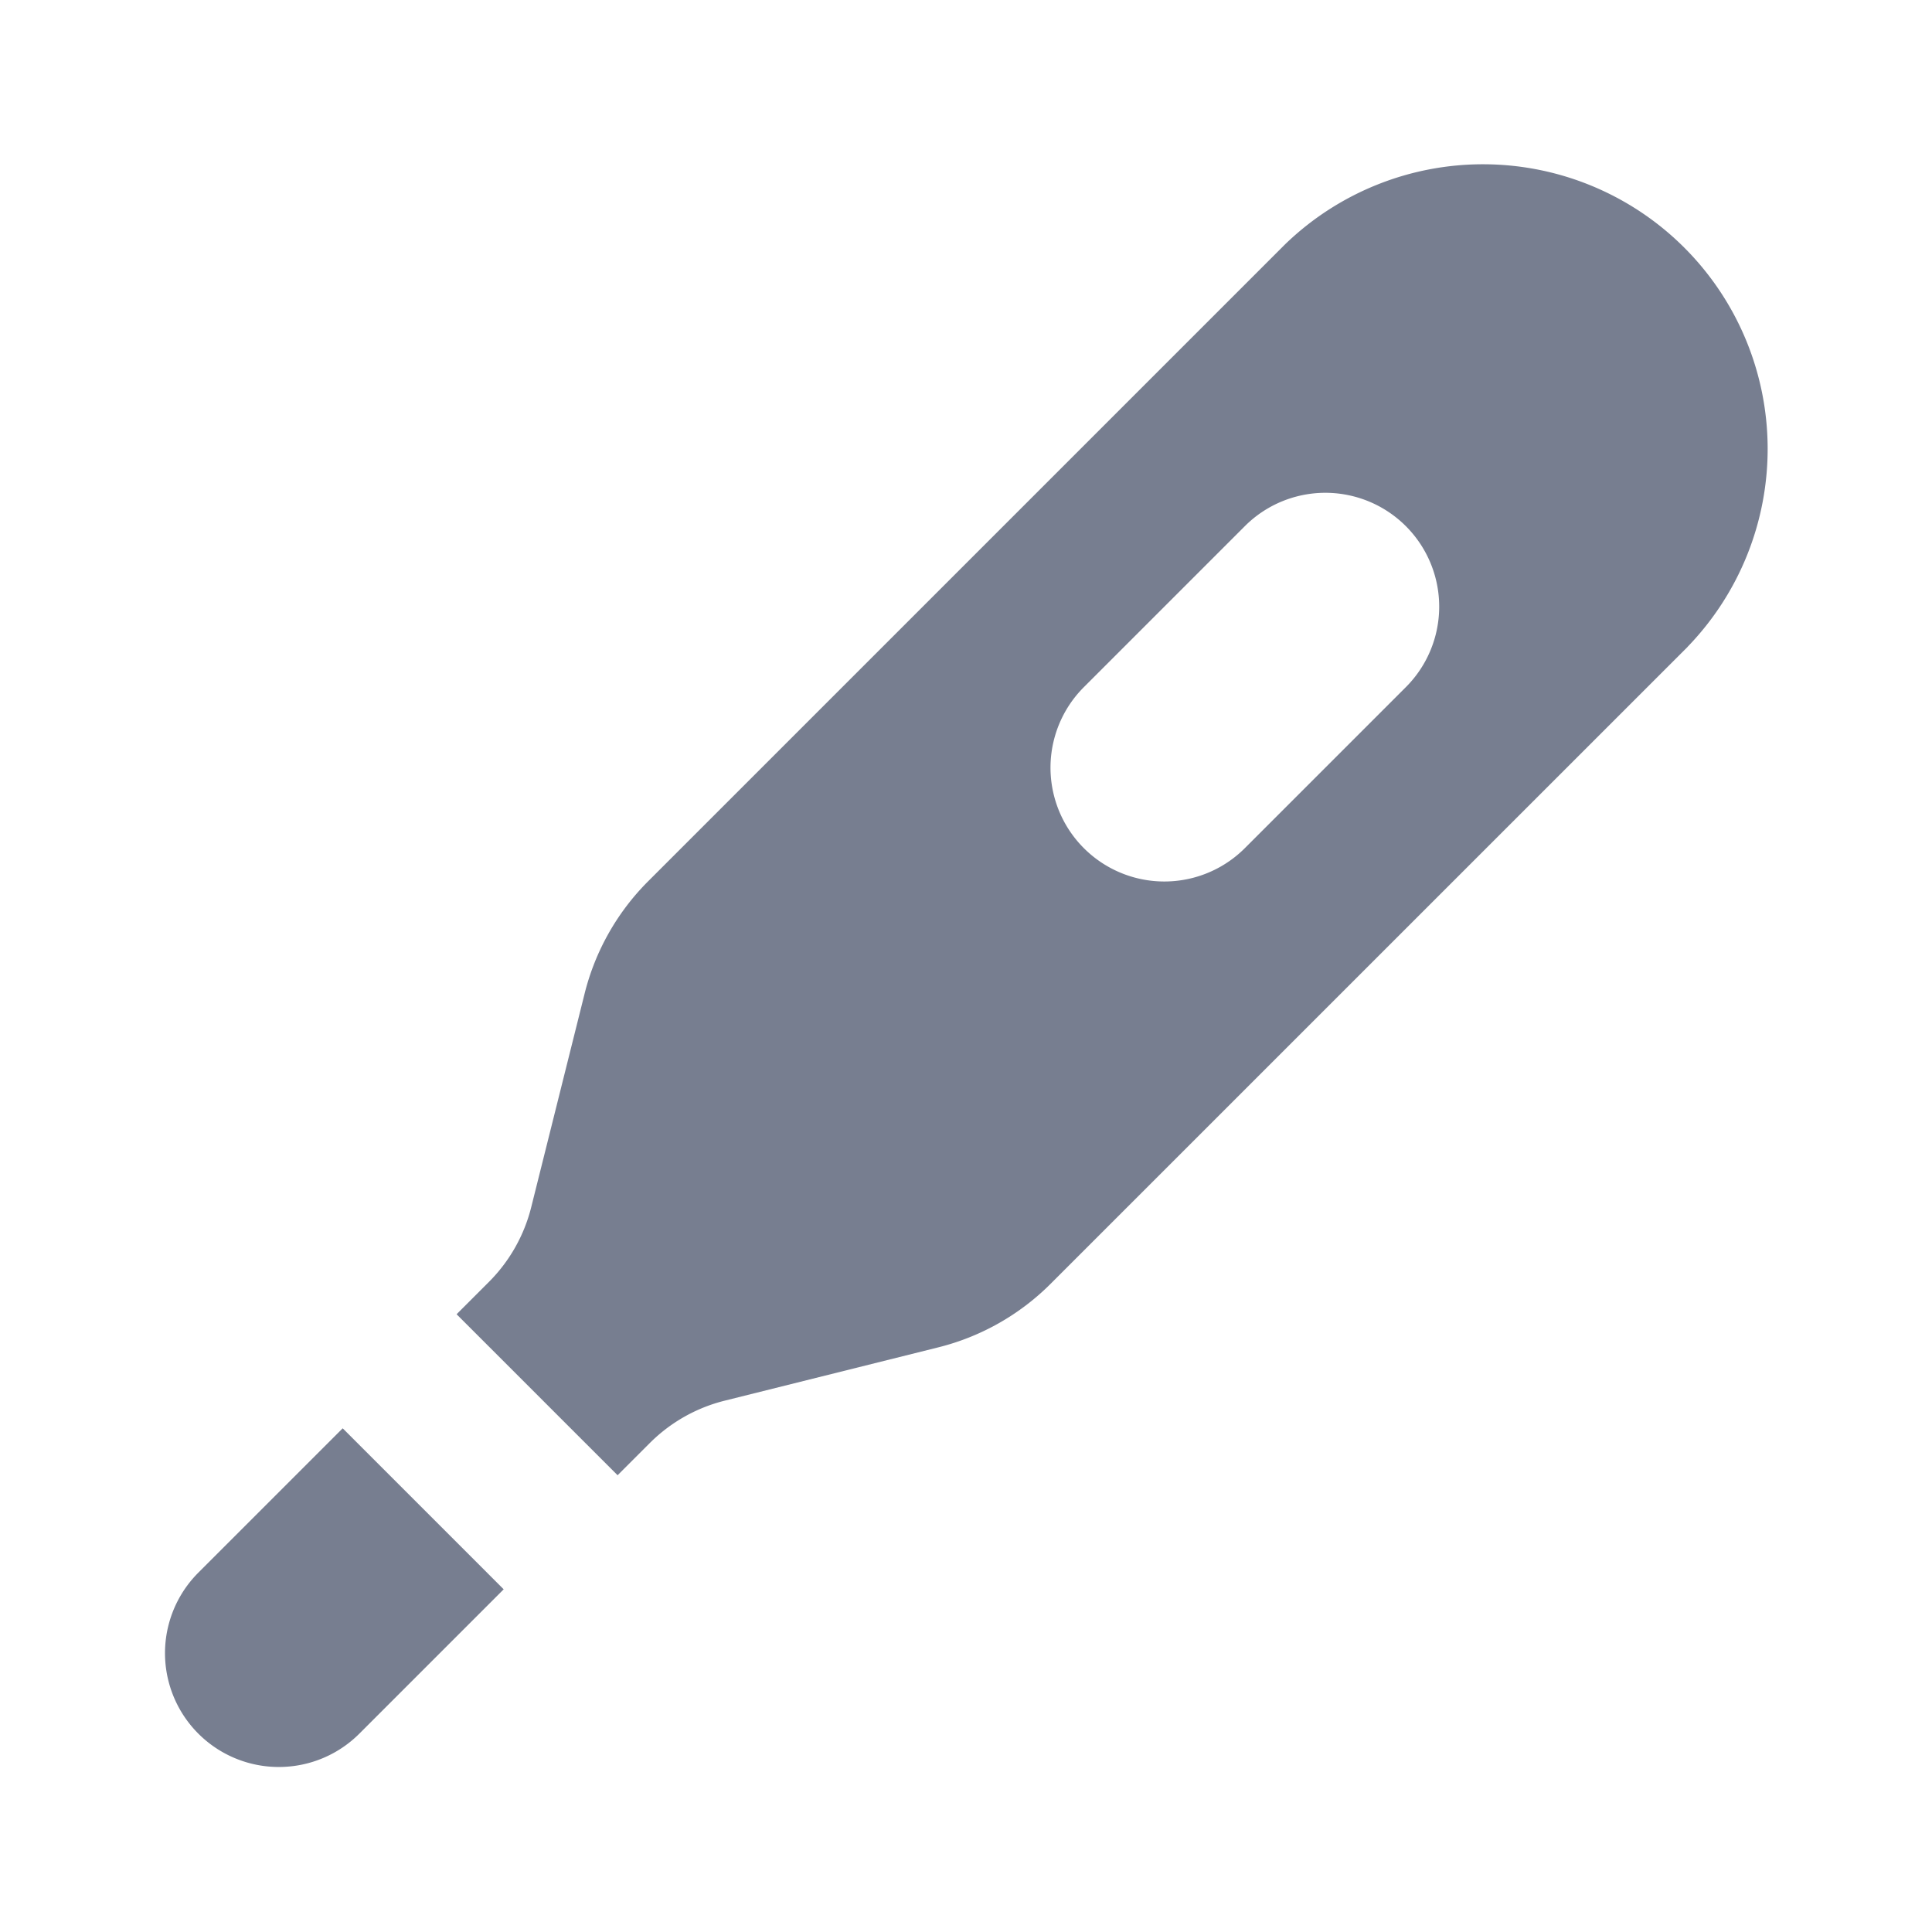 <svg id="icons_Thermometer_Filled" data-name="icons/Thermometer/Filled" xmlns="http://www.w3.org/2000/svg" width="24" height="24" viewBox="0 0 24 24">
  <path id="Shape" d="M2.207,0,.414,1.793a1.414,1.414,0,0,0,2,2L4.207,2Z" transform="translate(2.05 17.743)" fill="#777e90"/>
  <path id="Shape-2" data-name="Shape" d="M15.293,6.036,7.38,13.948a3,3,0,0,1-1.394.789L3.33,15.4a2,2,0,0,0-.929.526l-.4.4-2-2,.4-.4A2,2,0,0,0,.927,13l.664-2.656A3,3,0,0,1,2.38,8.948l7.912-7.912a3.536,3.536,0,0,1,5,5Zm-3.5.5-2,2a1.414,1.414,0,0,1-2-2l2-2a1.414,1.414,0,0,1,2,2Z" transform="translate(5.671 2)" fill="#777e90" fill-rule="evenodd"/>
</svg>
